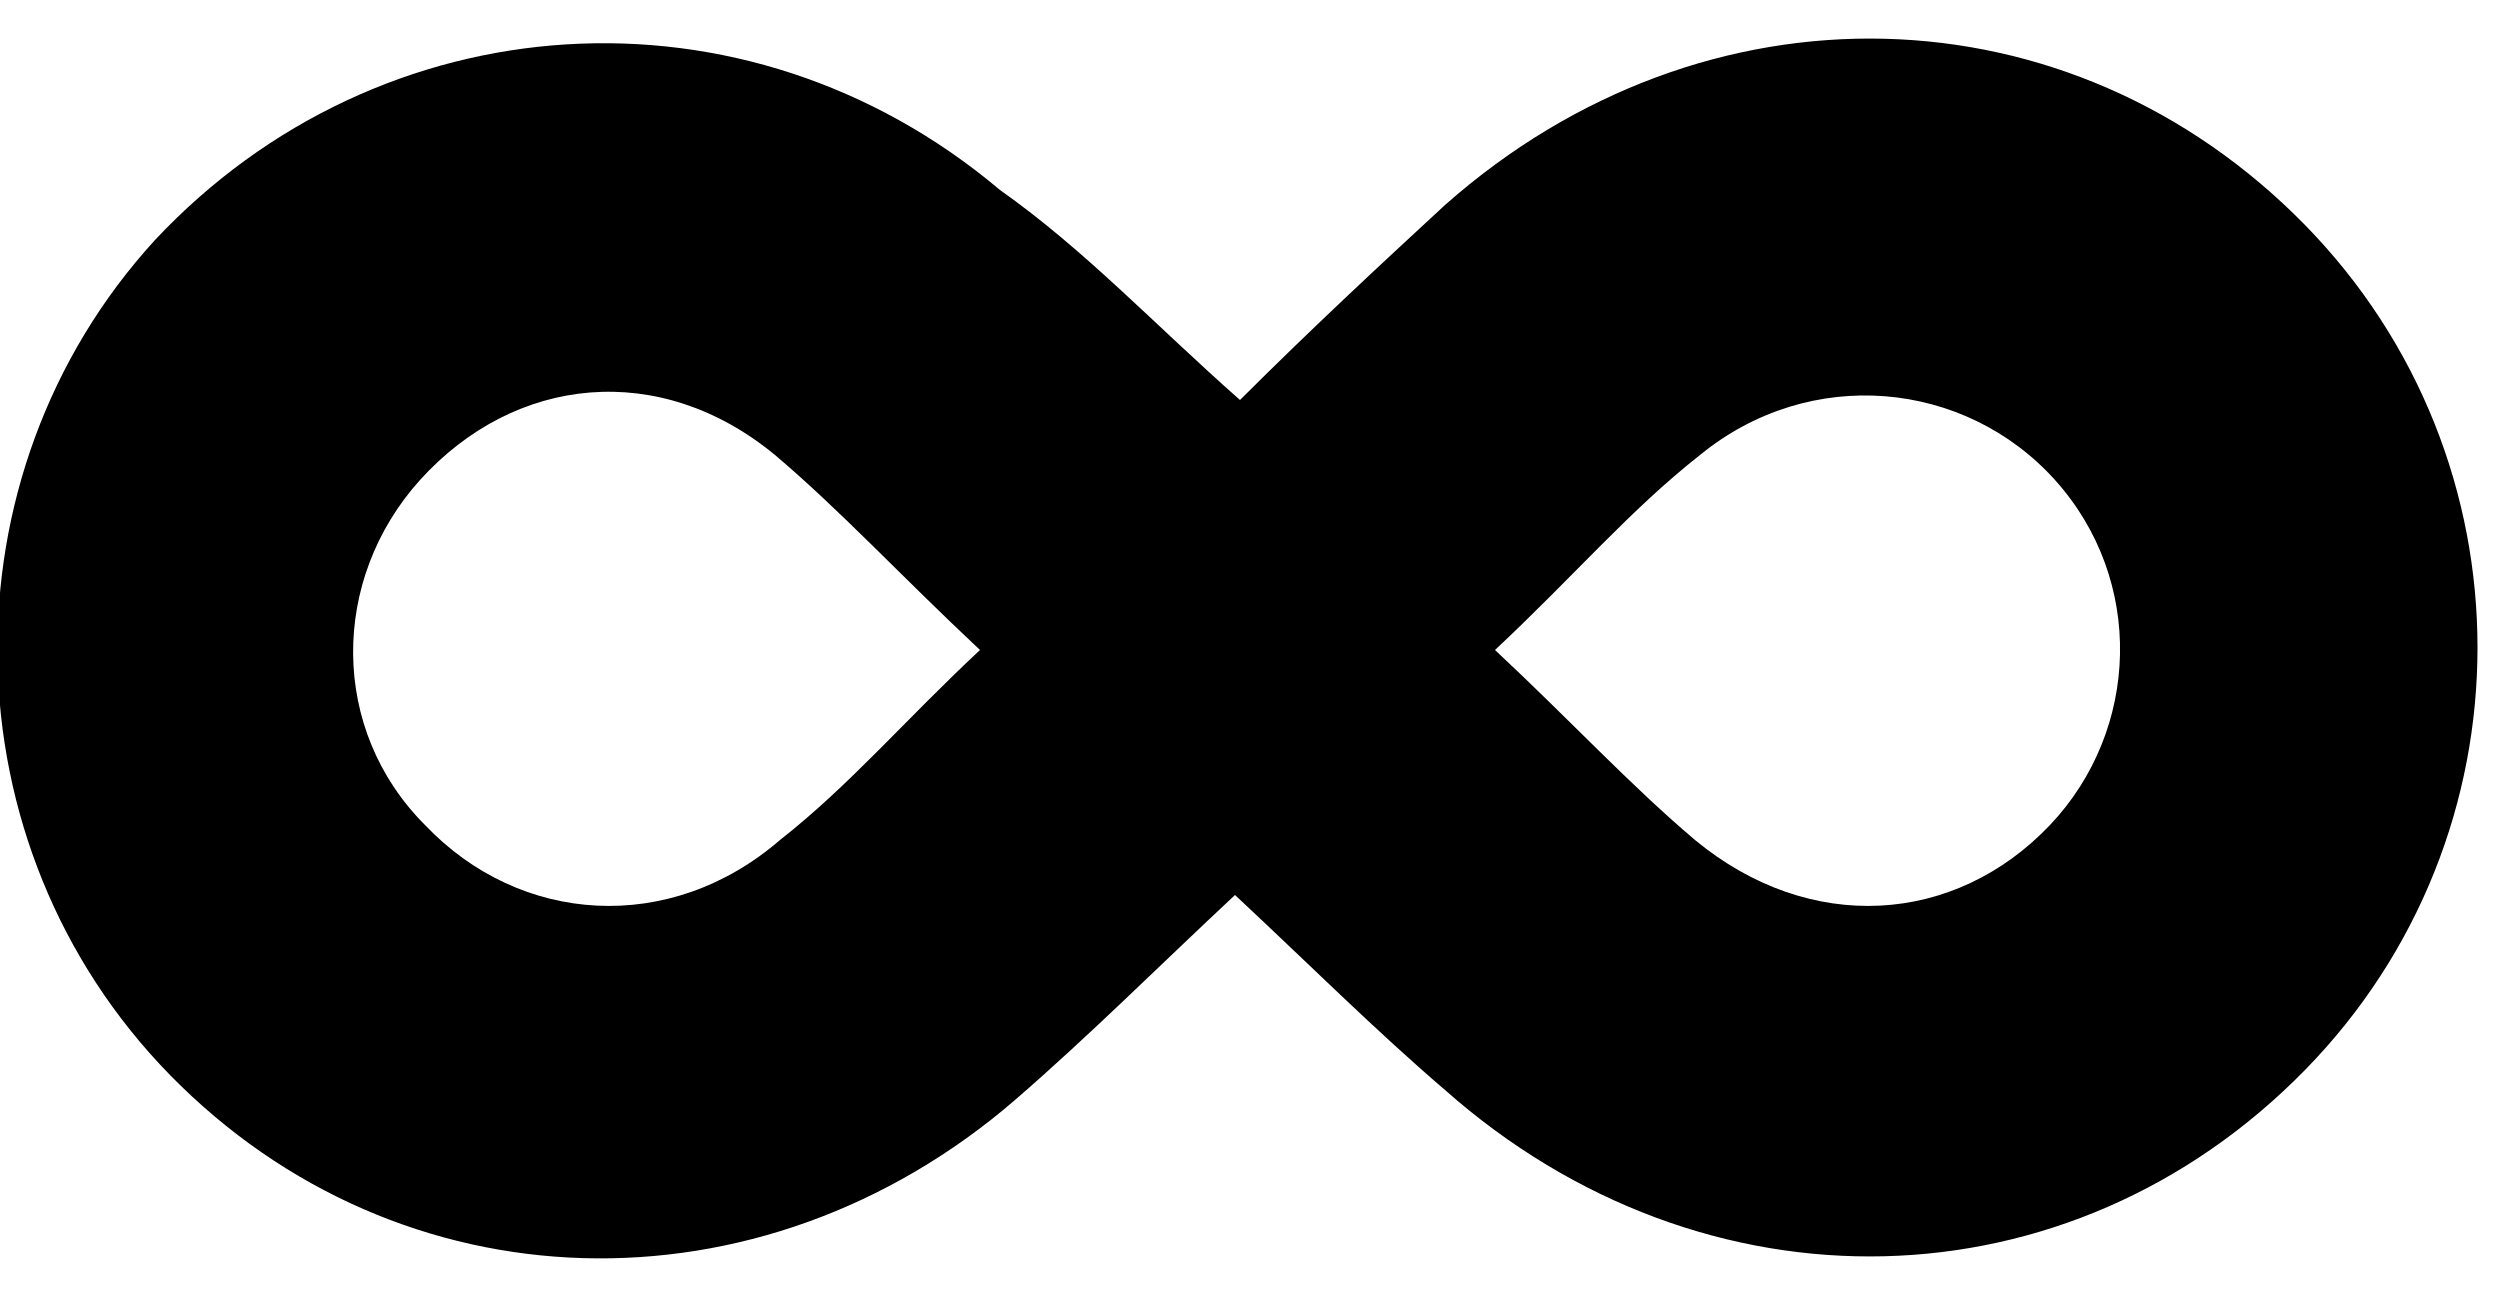 <?xml version="1.0" encoding="utf-8"?>
<!DOCTYPE svg PUBLIC "-//W3C//DTD SVG 1.1//EN" "http://www.w3.org/Graphics/SVG/1.1/DTD/svg11.dtd">
<svg version="1.1" id="icon-infinity" xmlns="http://www.w3.org/2000/svg" xmlns:xlink="http://www.w3.org/1999/xlink" x="0px"
	 y="0px" viewBox="0 12 50 26" enable-background="new 0 12 50 26" xml:space="preserve">
<path id="icon" fill-rule="evenodd" clip-rule="evenodd" d="M24.8,20c1.4-1.4,2.8-2.7,4.1-3.9c5.2-4.6,12.5-4.4,17.2,0.4
	c4.6,4.7,4.6,12.2,0,16.9c-4.7,4.8-12,5-17.2,0.4c-1.4-1.2-2.7-2.5-4.2-3.9c-1.5,1.4-2.9,2.8-4.4,4.1c-5.1,4.4-12.3,4.2-16.9-0.5
	c-4.5-4.6-4.6-12-0.3-16.7c4.5-4.8,11.8-5.3,16.9-1C21.7,17,23.1,18.5,24.8,20z M19.6,25c-1.6-1.5-2.8-2.8-4.1-3.9
	c-2.3-1.9-5.2-1.6-7.1,0.5c-1.8,2-1.8,5,0.1,6.9c1.9,2,4.9,2.2,7.1,0.3C17,27.7,18.1,26.4,19.6,25z M29.9,25c1.5,1.4,2.7,2.7,4,3.8
	c2.3,1.9,5.2,1.7,7.1-0.3c1.8-1.9,1.9-4.9,0.1-6.9c-1.8-2-4.9-2.3-7.1-0.5C32.6,22.2,31.5,23.5,29.9,25z"/>
</svg>
